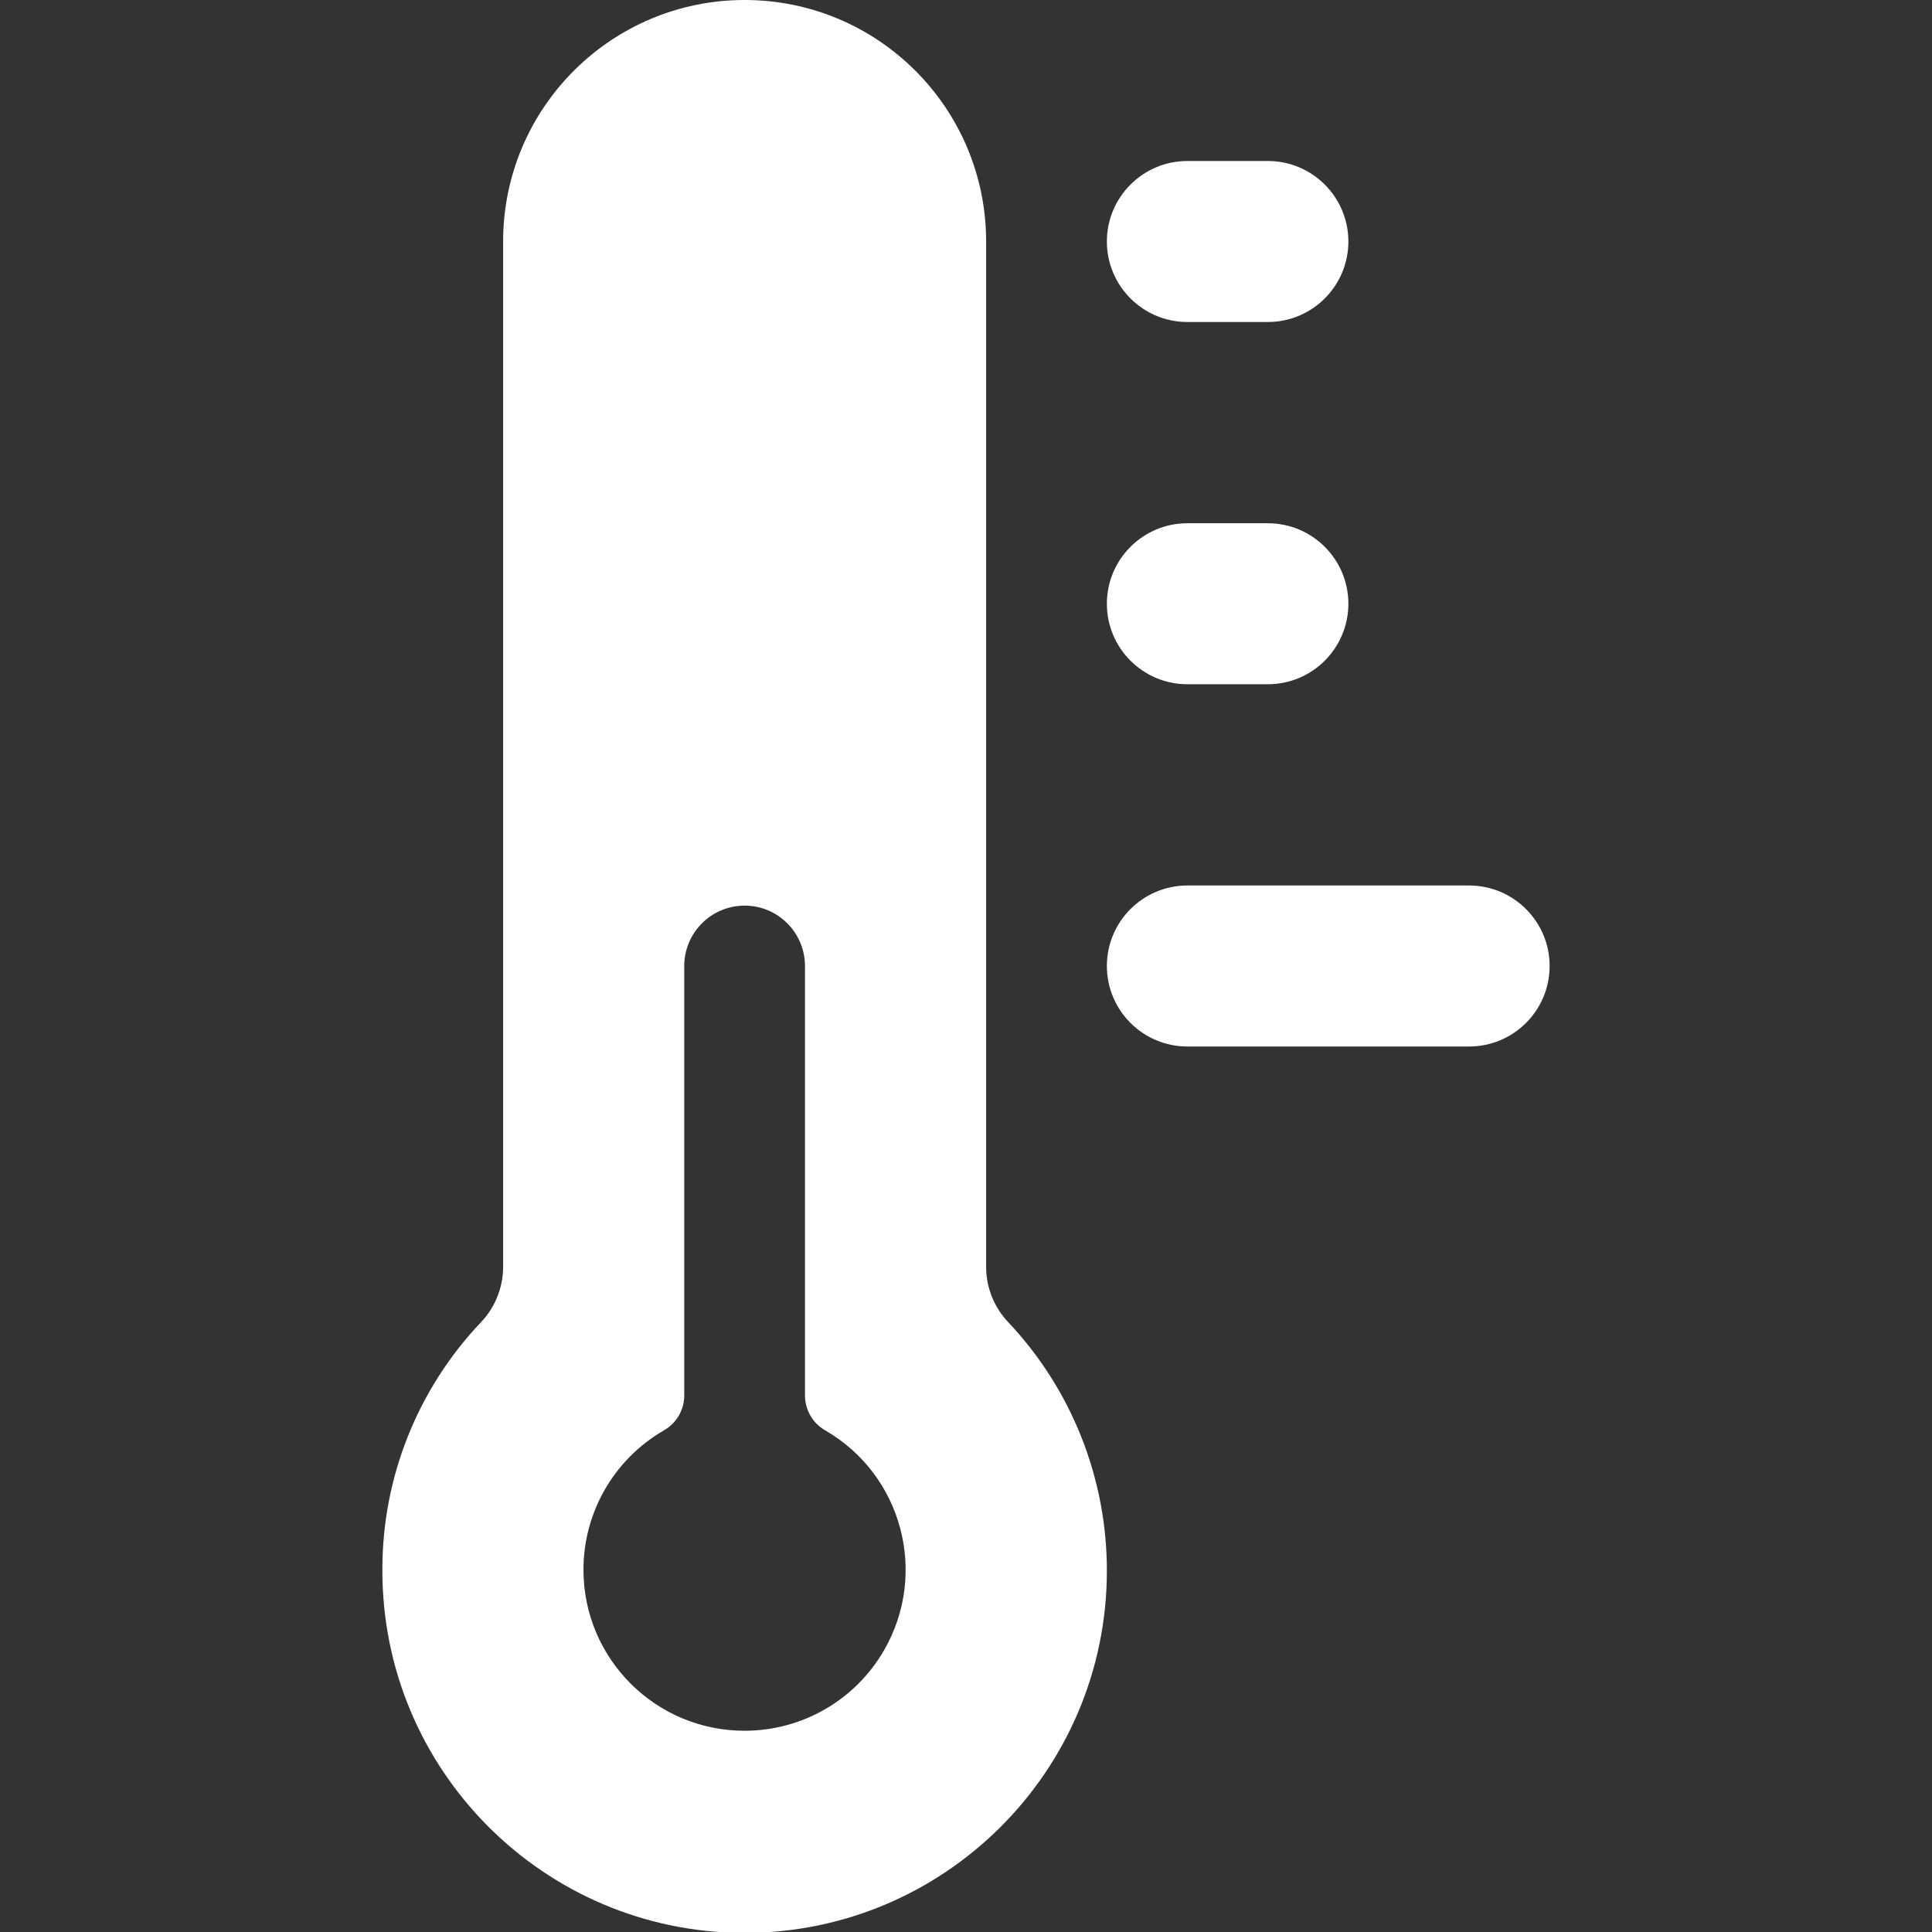 <?xml version="1.0" encoding="UTF-8"?>
<svg version="1.1" viewBox="0 0 24 24" xmlns="http://www.w3.org/2000/svg" xmlns:xlink="http://www.w3.org/1999/xlink">
    <rect x="0" y="0" width="24" height="24" fill="#333333" stroke="none"/>
    <!--Generated by IJSVG (https://github.com/iconjar/IJSVG)-->
    <g fill="#fff">
        <path d="M12.524,16.424l8.91677e-09,9.41344e-09c-0.176,-0.186 -0.274,-0.431 -0.274,-0.687v-12.737v0c0,-1.657 -1.343,-3 -3,-3c-1.657,0 -3,1.343 -3,3v12.736l-1.30155e-08,-4.00159e-05c8.83702e-05,0.256 -0.098,0.502 -0.274,0.688l-1.91732e-07,2.01704e-07c-0.789,0.83 -1.228,1.931 -1.226,3.076l-2.36279e-09,9.48977e-07c-0.006,2.485 2.004,4.505 4.489,4.511c2.485,0.006 4.505,-2.004 4.511,-4.489c0.003,-1.152 -0.436,-2.261 -1.226,-3.098Zm-3.274,5.076l1.14714e-07,-9.44738e-11c-1.105,0.001 -2.001,-0.894 -2.002,-1.998c-0.001,-0.716 0.381,-1.377 1.002,-1.735l3.91621e-08,-2.26102e-08c0.155,-0.089 0.25,-0.254 0.25,-0.433v-5.334l4.20043e-09,-7.07876e-06c0,-0.414 0.336,-0.75 0.75,-0.75c0.414,0 0.749,0.336 0.75,0.75v5.335l-1.61336e-10,-1.26265e-05c2.69721e-08,0.179 0.095,0.344 0.25,0.433l1.20942e-07,6.98338e-08c0.957,0.552 1.284,1.776 0.732,2.732c-0.357,0.619 -1.017,1 -1.732,1Z"></path>
        <path d="M19.25,12v0c0,0.552 -0.448,1 -1,1h-3.5l-4.37114e-08,-1.77636e-15c-0.552,-2.41411e-08 -1,-0.448 -1,-1c2.41411e-08,-0.552 0.448,-1 1,-1h3.5l3.17865e-08,1.77636e-15c0.552,4.16963e-08 1,0.448 1,1Z"></path>
        <path d="M15.75,4h-1l-4.37114e-08,-8.88178e-16c-0.552,-2.41411e-08 -1,-0.448 -1,-1c2.41411e-08,-0.552 0.448,-1 1,-1h1l-4.37114e-08,8.88178e-16c0.552,-2.41411e-08 1,0.448 1,1c2.41411e-08,0.552 -0.448,1 -1,1Z"></path>
        <path d="M15.75,8.5h-1l-4.37114e-08,-1.77636e-15c-0.552,-2.41411e-08 -1,-0.448 -1,-1c2.41411e-08,-0.552 0.448,-1 1,-1h1l4.56956e-08,1.77636e-15c0.552,4.16963e-08 1,0.448 1,1c-4.16963e-08,0.552 -0.448,1 -1,1Z"></path>
    </g>
</svg>
